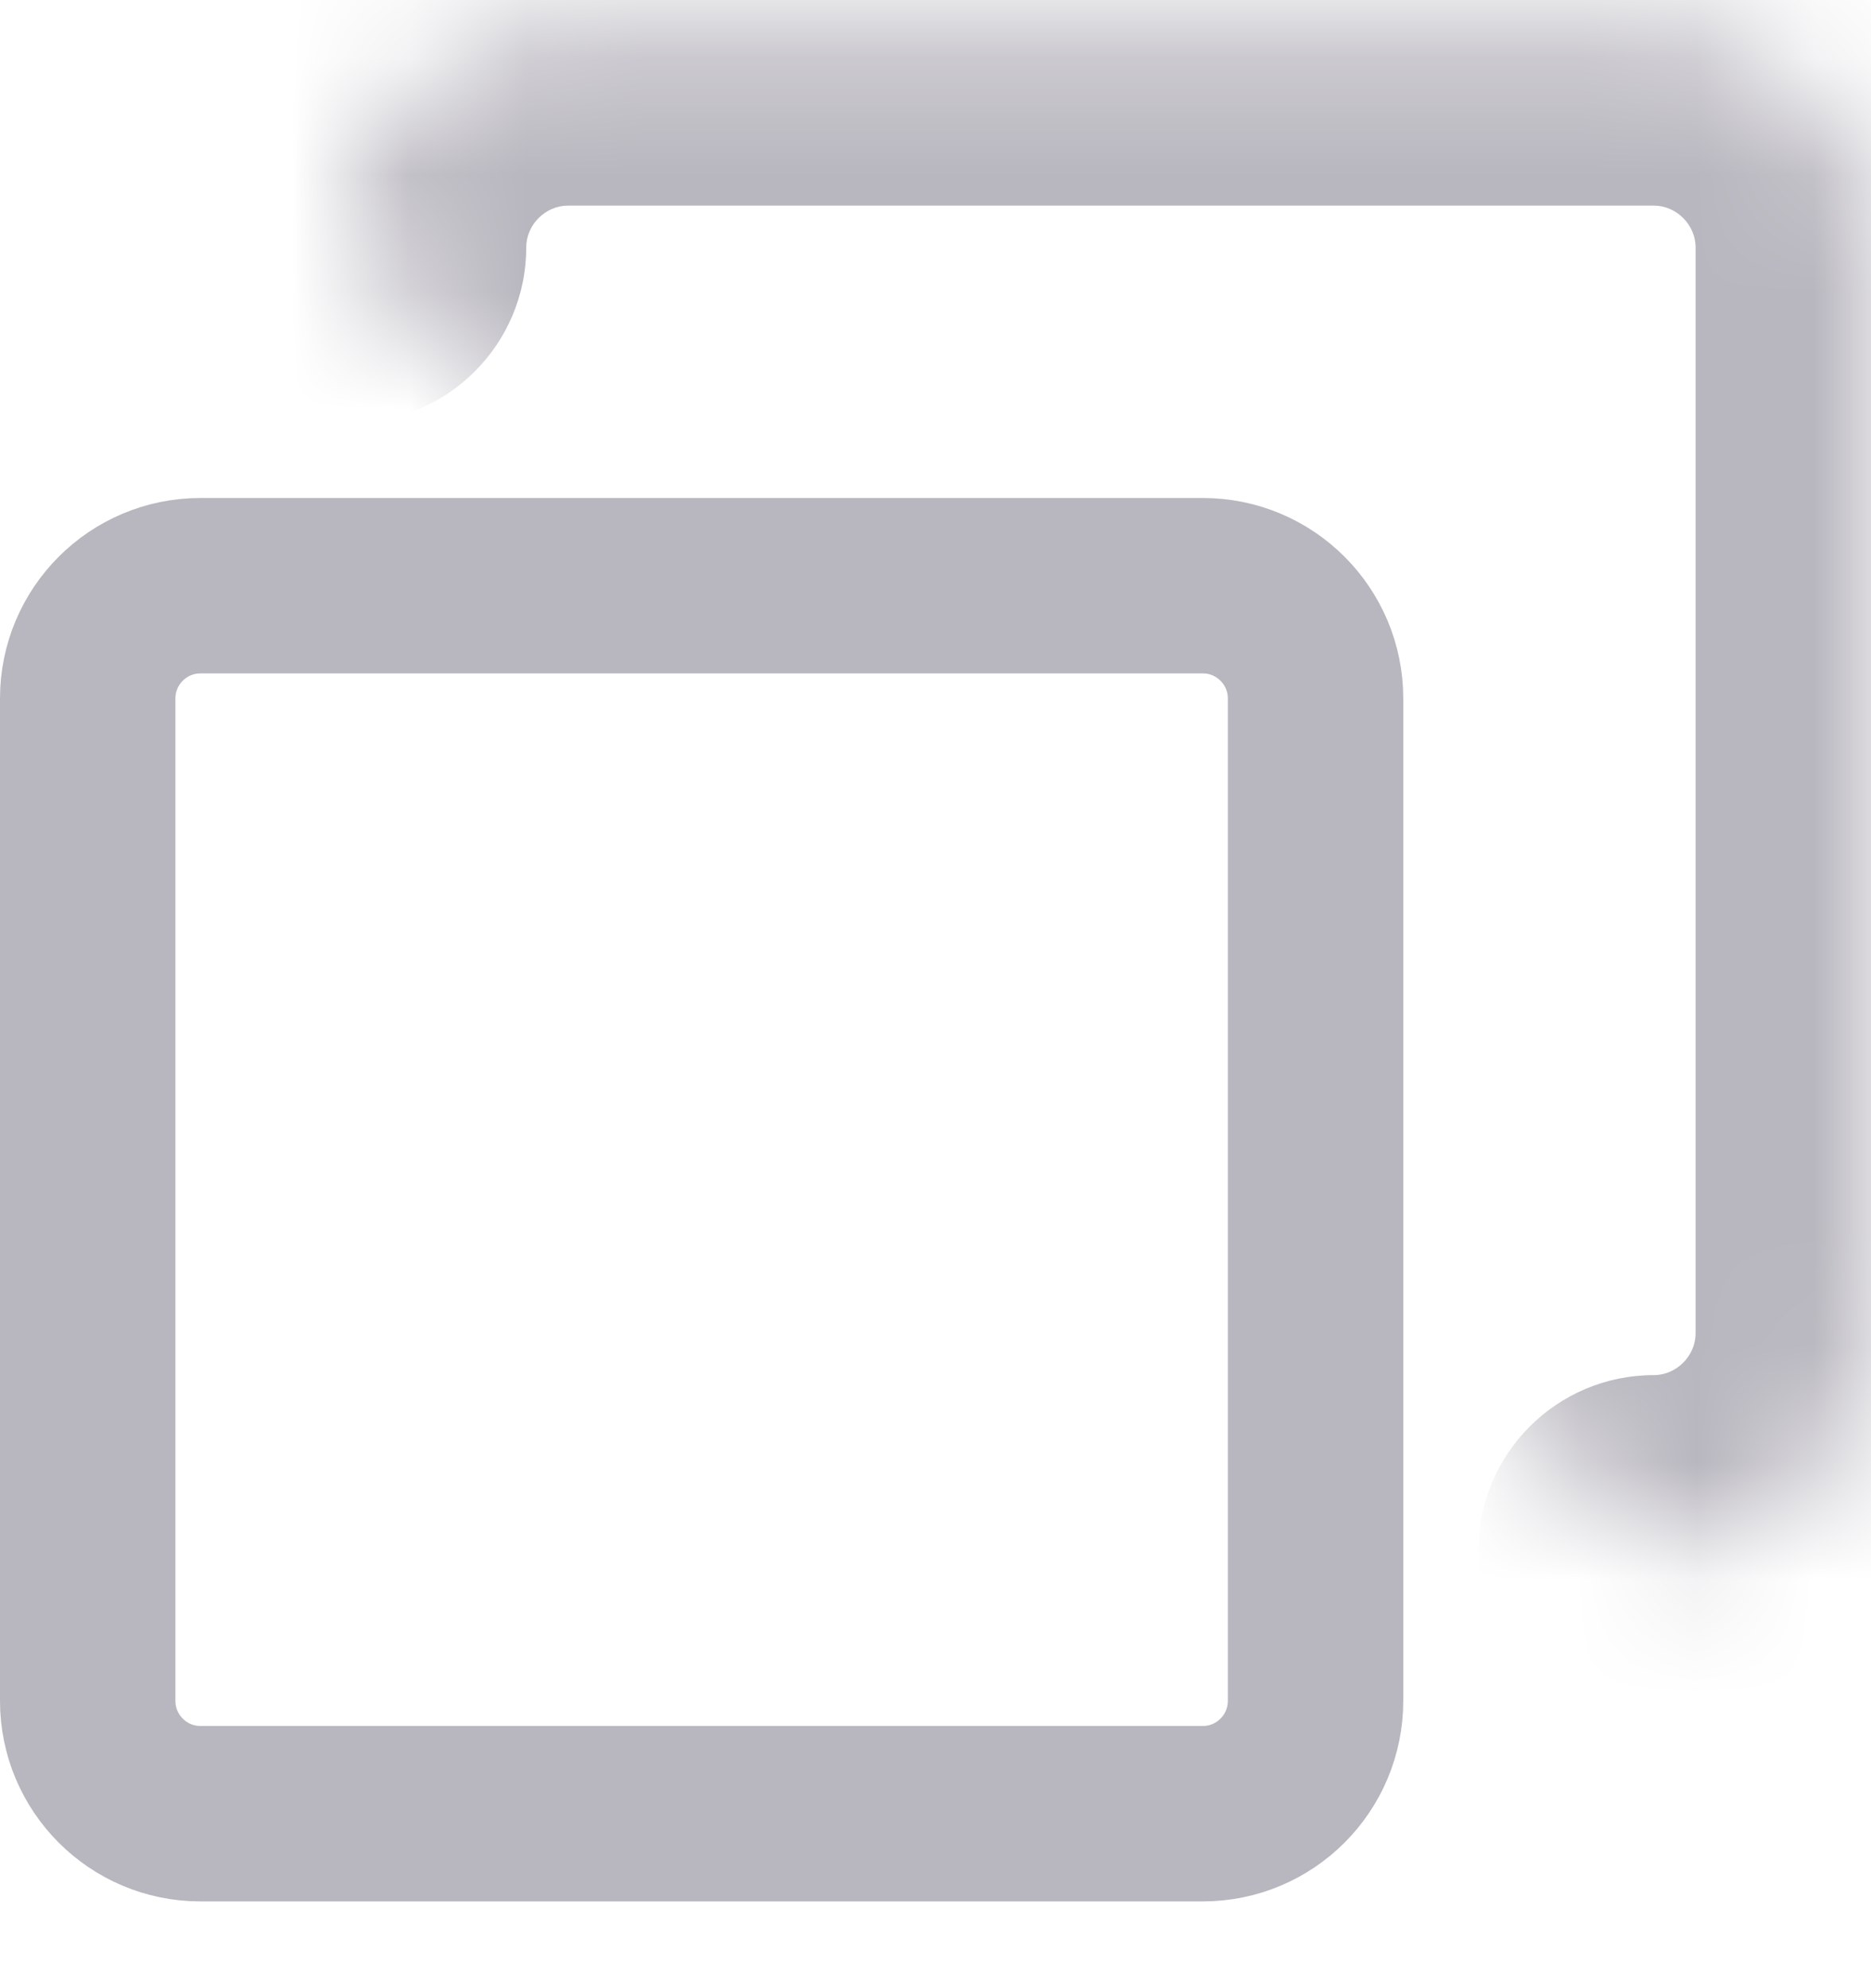 <svg width="16" height="17" viewBox="0 0 16 17" fill="none" xmlns="http://www.w3.org/2000/svg">
<g id="Group">
<path id="Vector" d="M10.286 5.008H1.714C1.182 5.008 0.75 5.44 0.75 5.972V14.543C0.75 15.076 1.182 15.508 1.714 15.508H10.286C10.818 15.508 11.25 15.076 11.25 14.543V5.972C11.25 5.44 10.818 5.008 10.286 5.008Z" stroke="#B8B6BE" stroke-width="1.5" stroke-linecap="round" stroke-linejoin="round"/>
<g id="Vector_2">
<mask id="path-2-inside-1_5816_2850" fill="white">
<path d="M14.143 13.258C15.164 13.258 16 12.422 16 11.401V2.115C16 1.094 15.164 0.258 14.143 0.258H4.857C3.836 0.258 3 1.094 3 2.115"/>
</mask>
<path d="M14.143 14.758C13.314 14.758 12.643 14.086 12.643 13.258C12.643 12.429 13.314 11.758 14.143 11.758V14.758ZM4.5 2.115C4.5 2.943 3.828 3.615 3 3.615C2.172 3.615 1.5 2.943 1.5 2.115H4.5ZM14.143 11.758C14.336 11.758 14.5 11.594 14.5 11.401H17.5C17.5 13.251 15.993 14.758 14.143 14.758V11.758ZM14.5 11.401V2.115H17.5V11.401H14.5ZM14.5 2.115C14.5 1.922 14.336 1.758 14.143 1.758V-1.242C15.993 -1.242 17.5 0.265 17.5 2.115H14.5ZM14.143 1.758H4.857V-1.242H14.143V1.758ZM4.857 1.758C4.664 1.758 4.5 1.922 4.5 2.115H1.5C1.5 0.265 3.007 -1.242 4.857 -1.242V1.758Z" fill="#B8B6BE" mask="url(#path-2-inside-1_5816_2850)"/>
</g>
</g>
</svg>
